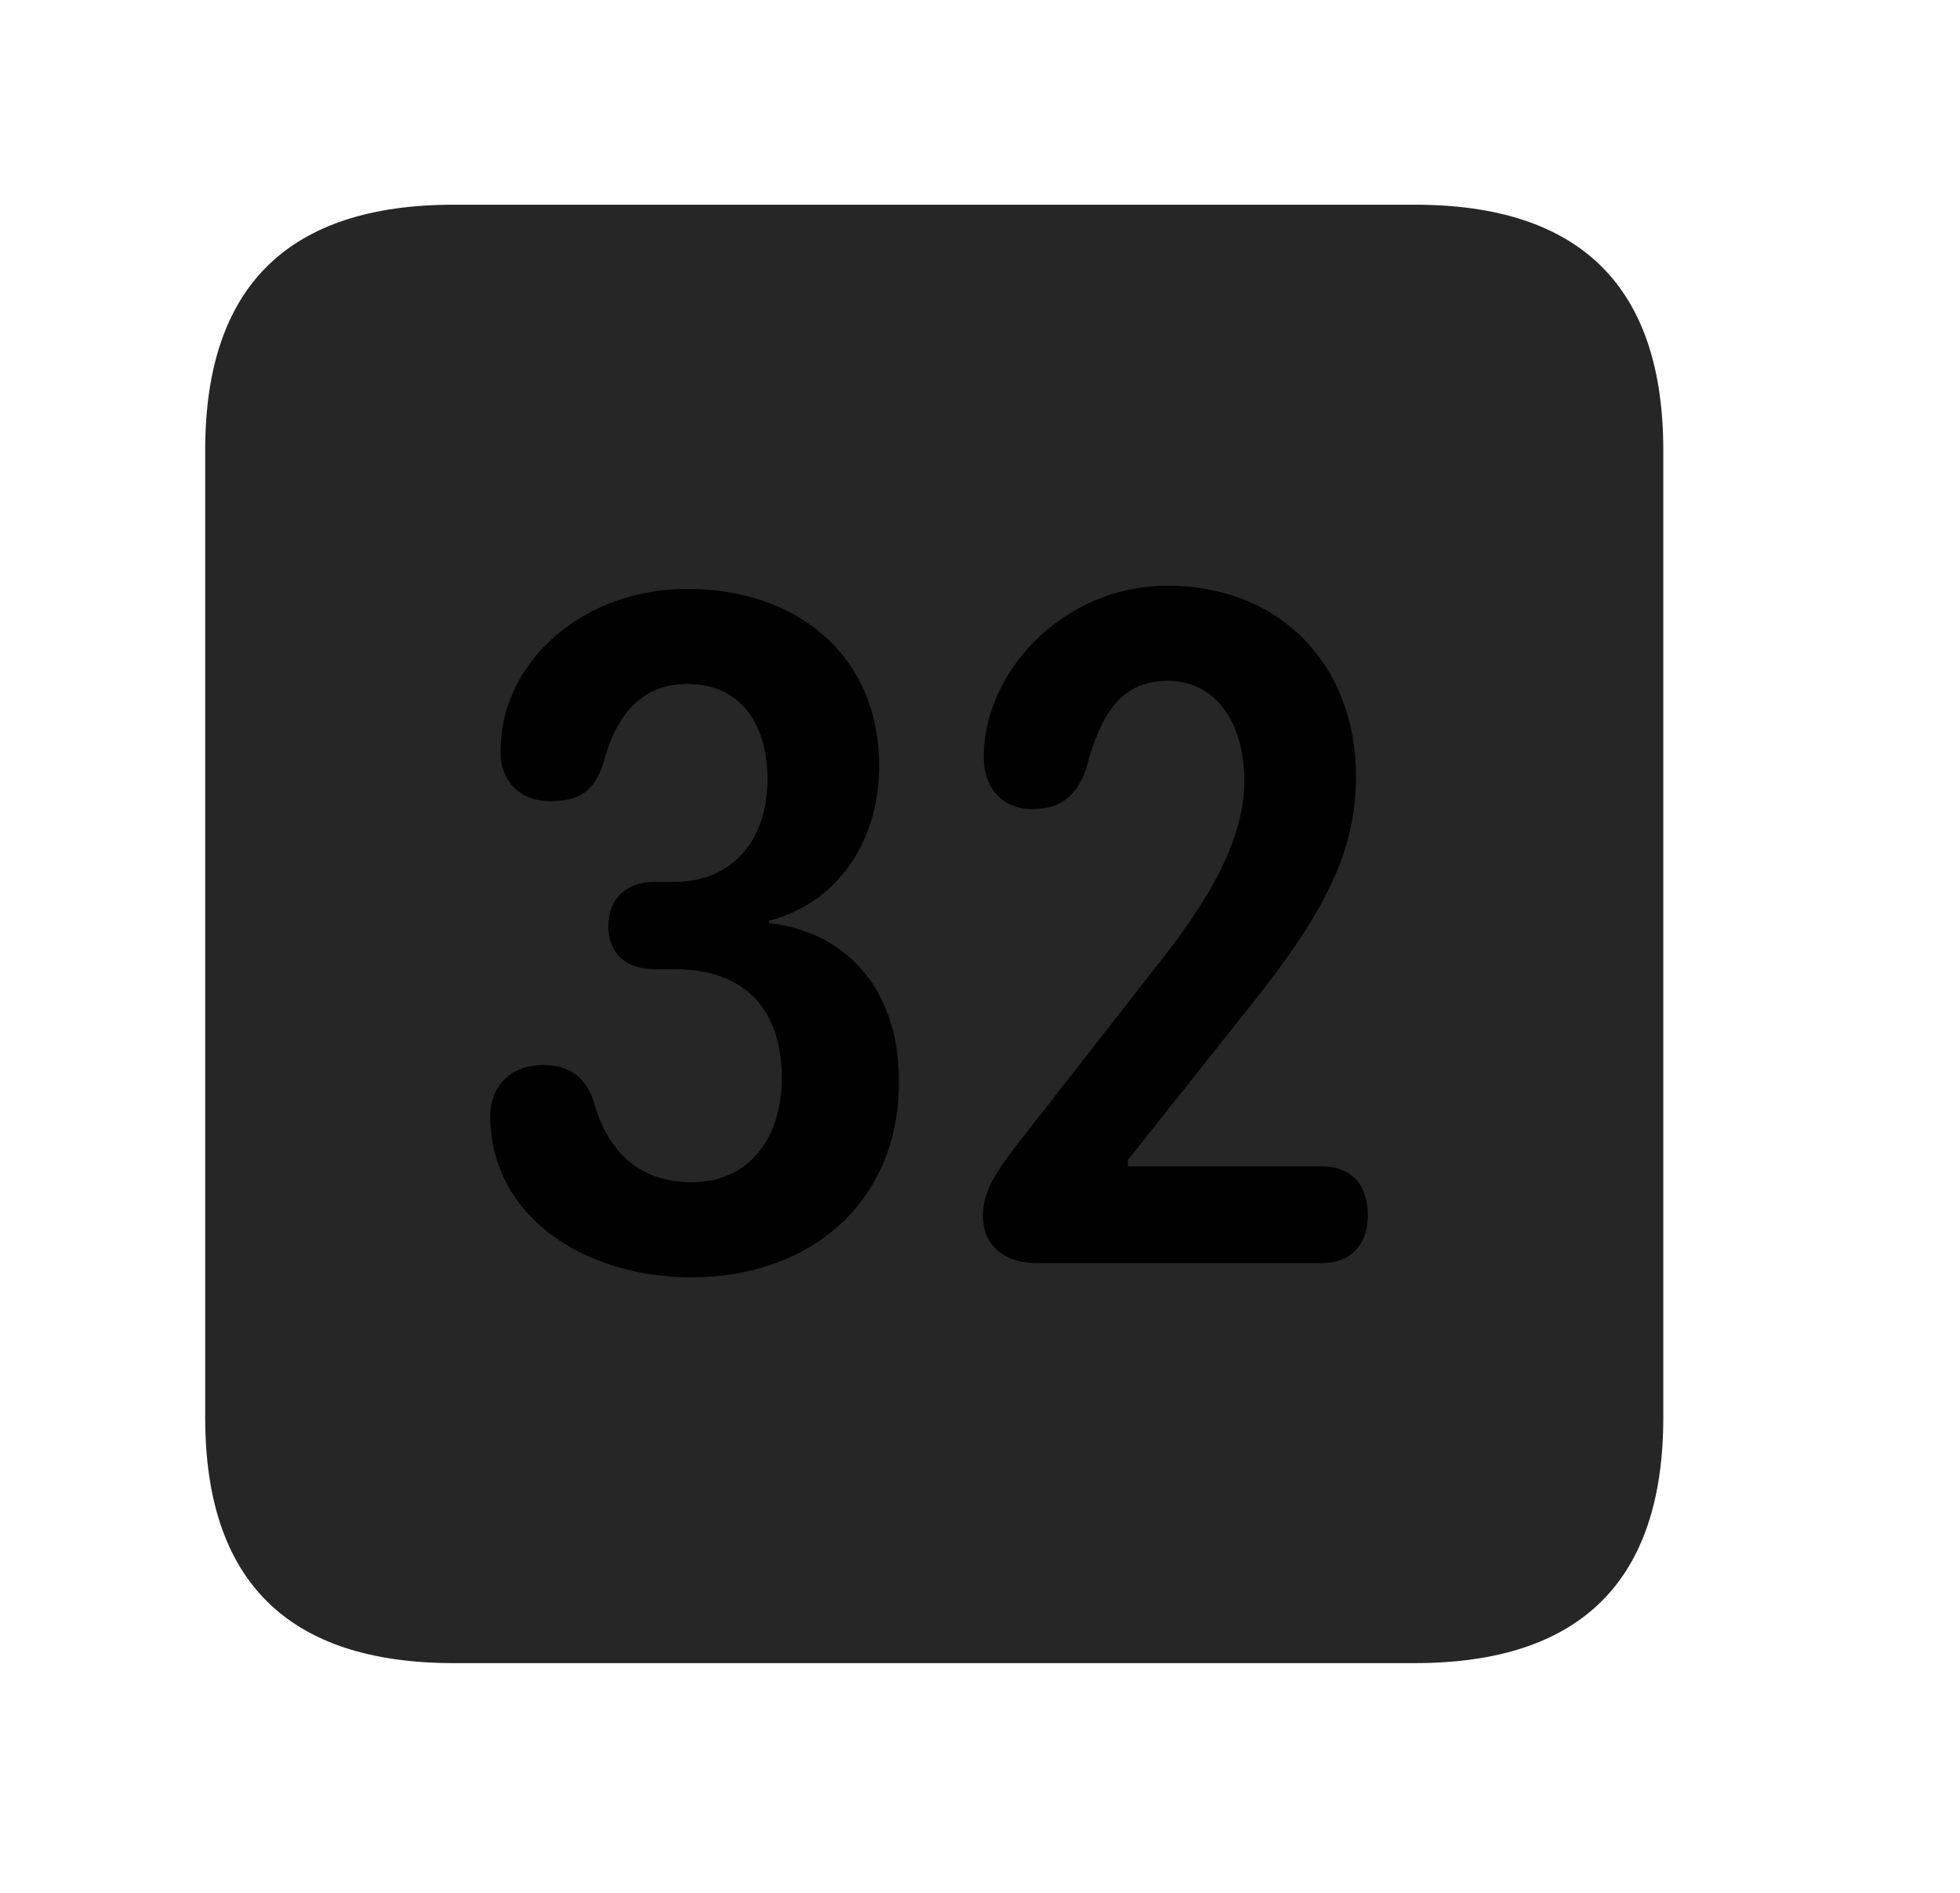 <svg width="29" height="28" viewBox="0 0 29 28" fill="currentColor" xmlns="http://www.w3.org/2000/svg">
<g clip-path="url(#clip0_2207_38110)">
<path d="M6.715 24.602H20.93C23.391 24.602 24.61 23.383 24.61 20.969V6.66C24.61 4.246 23.391 3.028 20.93 3.028H6.715C4.266 3.028 3.036 4.235 3.036 6.66V20.969C3.036 23.395 4.266 24.602 6.715 24.602Z" fill="currentColor" fill-opacity="0.85"/>
<path d="M10.231 18.895C8.918 18.895 7.7 18.274 7.348 17.149C7.29 16.949 7.254 16.738 7.254 16.516C7.254 16.047 7.571 15.754 8.04 15.754C8.438 15.754 8.696 15.953 8.801 16.352C8.965 16.902 9.352 17.488 10.231 17.488C11.122 17.488 11.567 16.785 11.567 15.953C11.567 14.899 10.993 14.336 9.973 14.336H9.668C9.27 14.336 9 14.102 9 13.703C9 13.305 9.258 13.047 9.668 13.047H9.961C10.864 13.047 11.356 12.403 11.356 11.524C11.356 10.727 10.969 10.117 10.172 10.117C9.504 10.117 9.118 10.563 8.93 11.278C8.801 11.7 8.567 11.852 8.145 11.852C7.676 11.852 7.407 11.535 7.407 11.137C7.407 10.938 7.43 10.715 7.5 10.481C7.84 9.414 8.93 8.711 10.172 8.711C11.754 8.711 13.008 9.66 13.008 11.336C13.008 12.344 12.481 13.328 11.379 13.621V13.656C12.387 13.762 13.301 14.5 13.301 16C13.301 17.817 11.954 18.895 10.231 18.895ZM15.352 18.684C14.813 18.684 14.543 18.391 14.543 17.981C14.543 17.594 14.778 17.301 14.989 17.008L17.086 14.324C17.731 13.516 18.411 12.531 18.411 11.559C18.411 10.703 18 10.071 17.274 10.071C16.582 10.071 16.278 10.575 16.067 11.383C15.926 11.781 15.68 11.969 15.282 11.969C14.825 11.969 14.555 11.653 14.555 11.196C14.555 9.942 15.727 8.664 17.274 8.664C18.95 8.664 20.063 9.848 20.063 11.477C20.063 12.543 19.665 13.434 18.457 14.934L16.688 17.16V17.254H19.559C19.981 17.254 20.239 17.512 20.239 17.981C20.239 18.402 19.993 18.684 19.559 18.684H15.352Z" fill="currentColor"/>
</g>
<defs>
<clipPath id="clip0_2207_38110">
<rect width="21.574" height="21.598" fill="currentColor" transform="translate(3.036 3.004)"/>
</clipPath>
</defs>
</svg>
